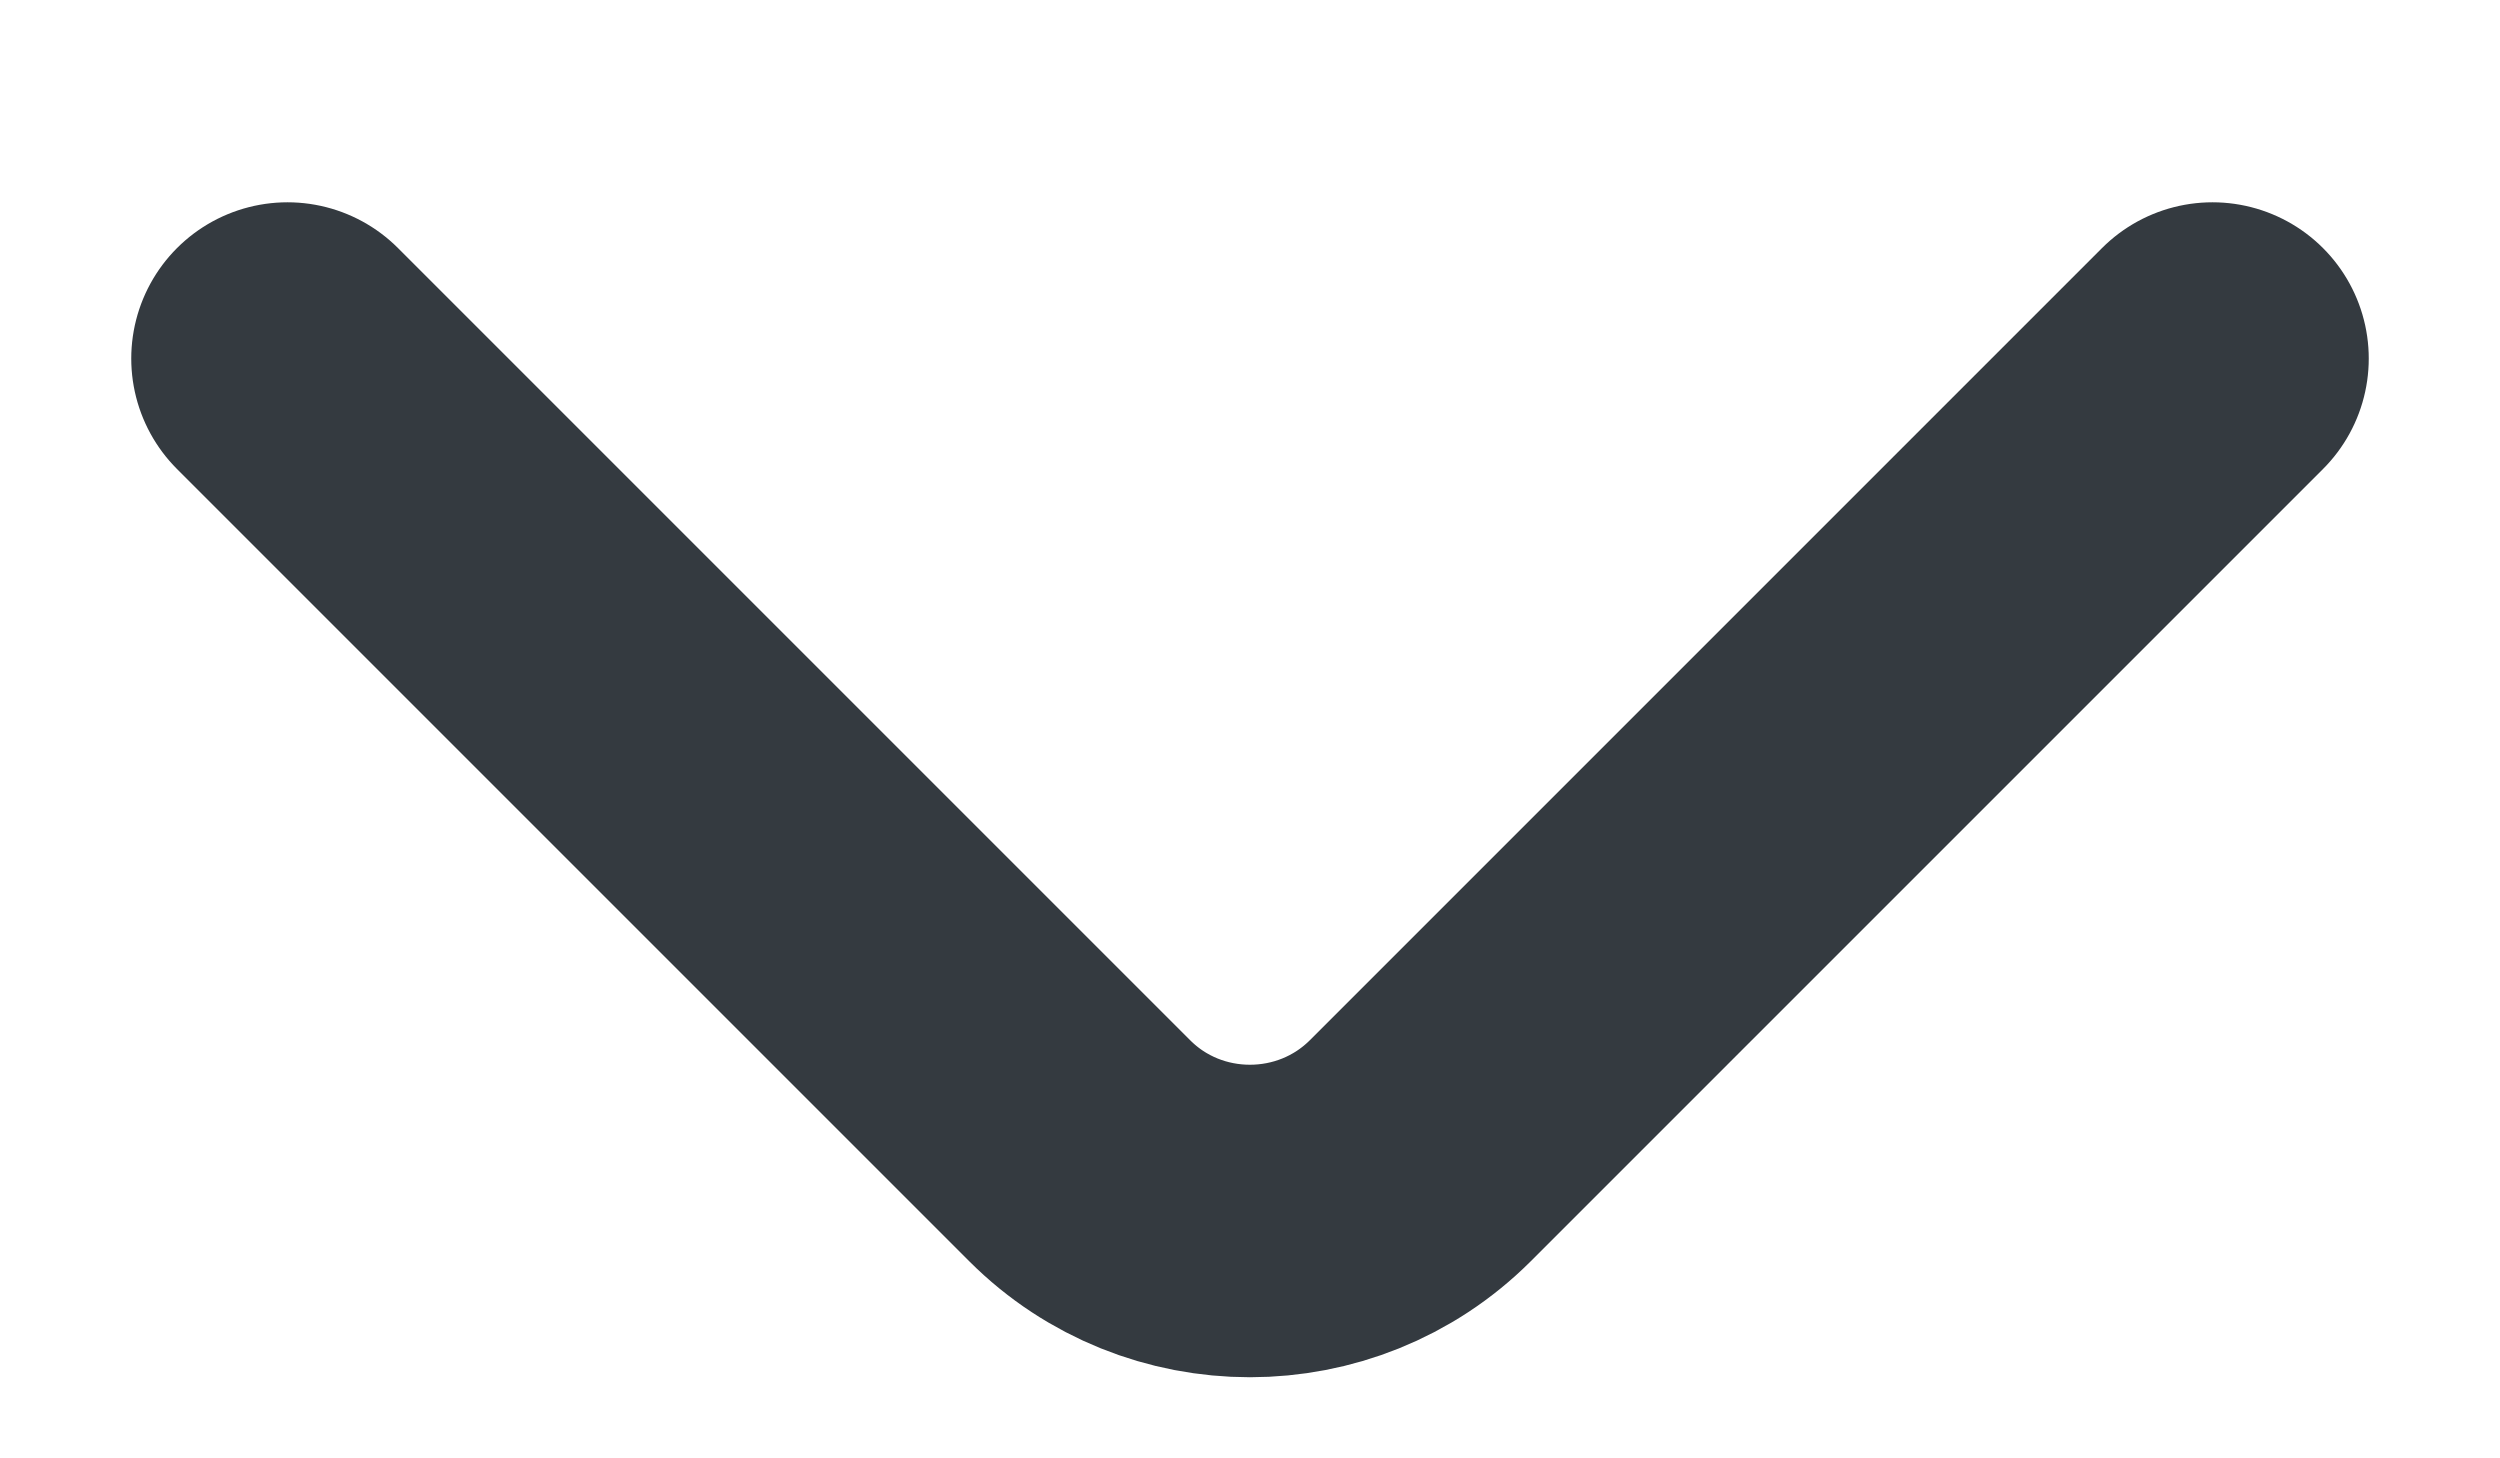 <svg width="12" height="7" viewBox="0 0 12 7" fill="none" xmlns="http://www.w3.org/2000/svg">
<path d="M10.62 1.721L6.817 5.524C6.367 5.973 5.632 5.973 5.183 5.524L1.38 1.721" stroke="#343A40" stroke-width="1.5" stroke-miterlimit="10" stroke-linecap="round" stroke-linejoin="round"/>
</svg>
